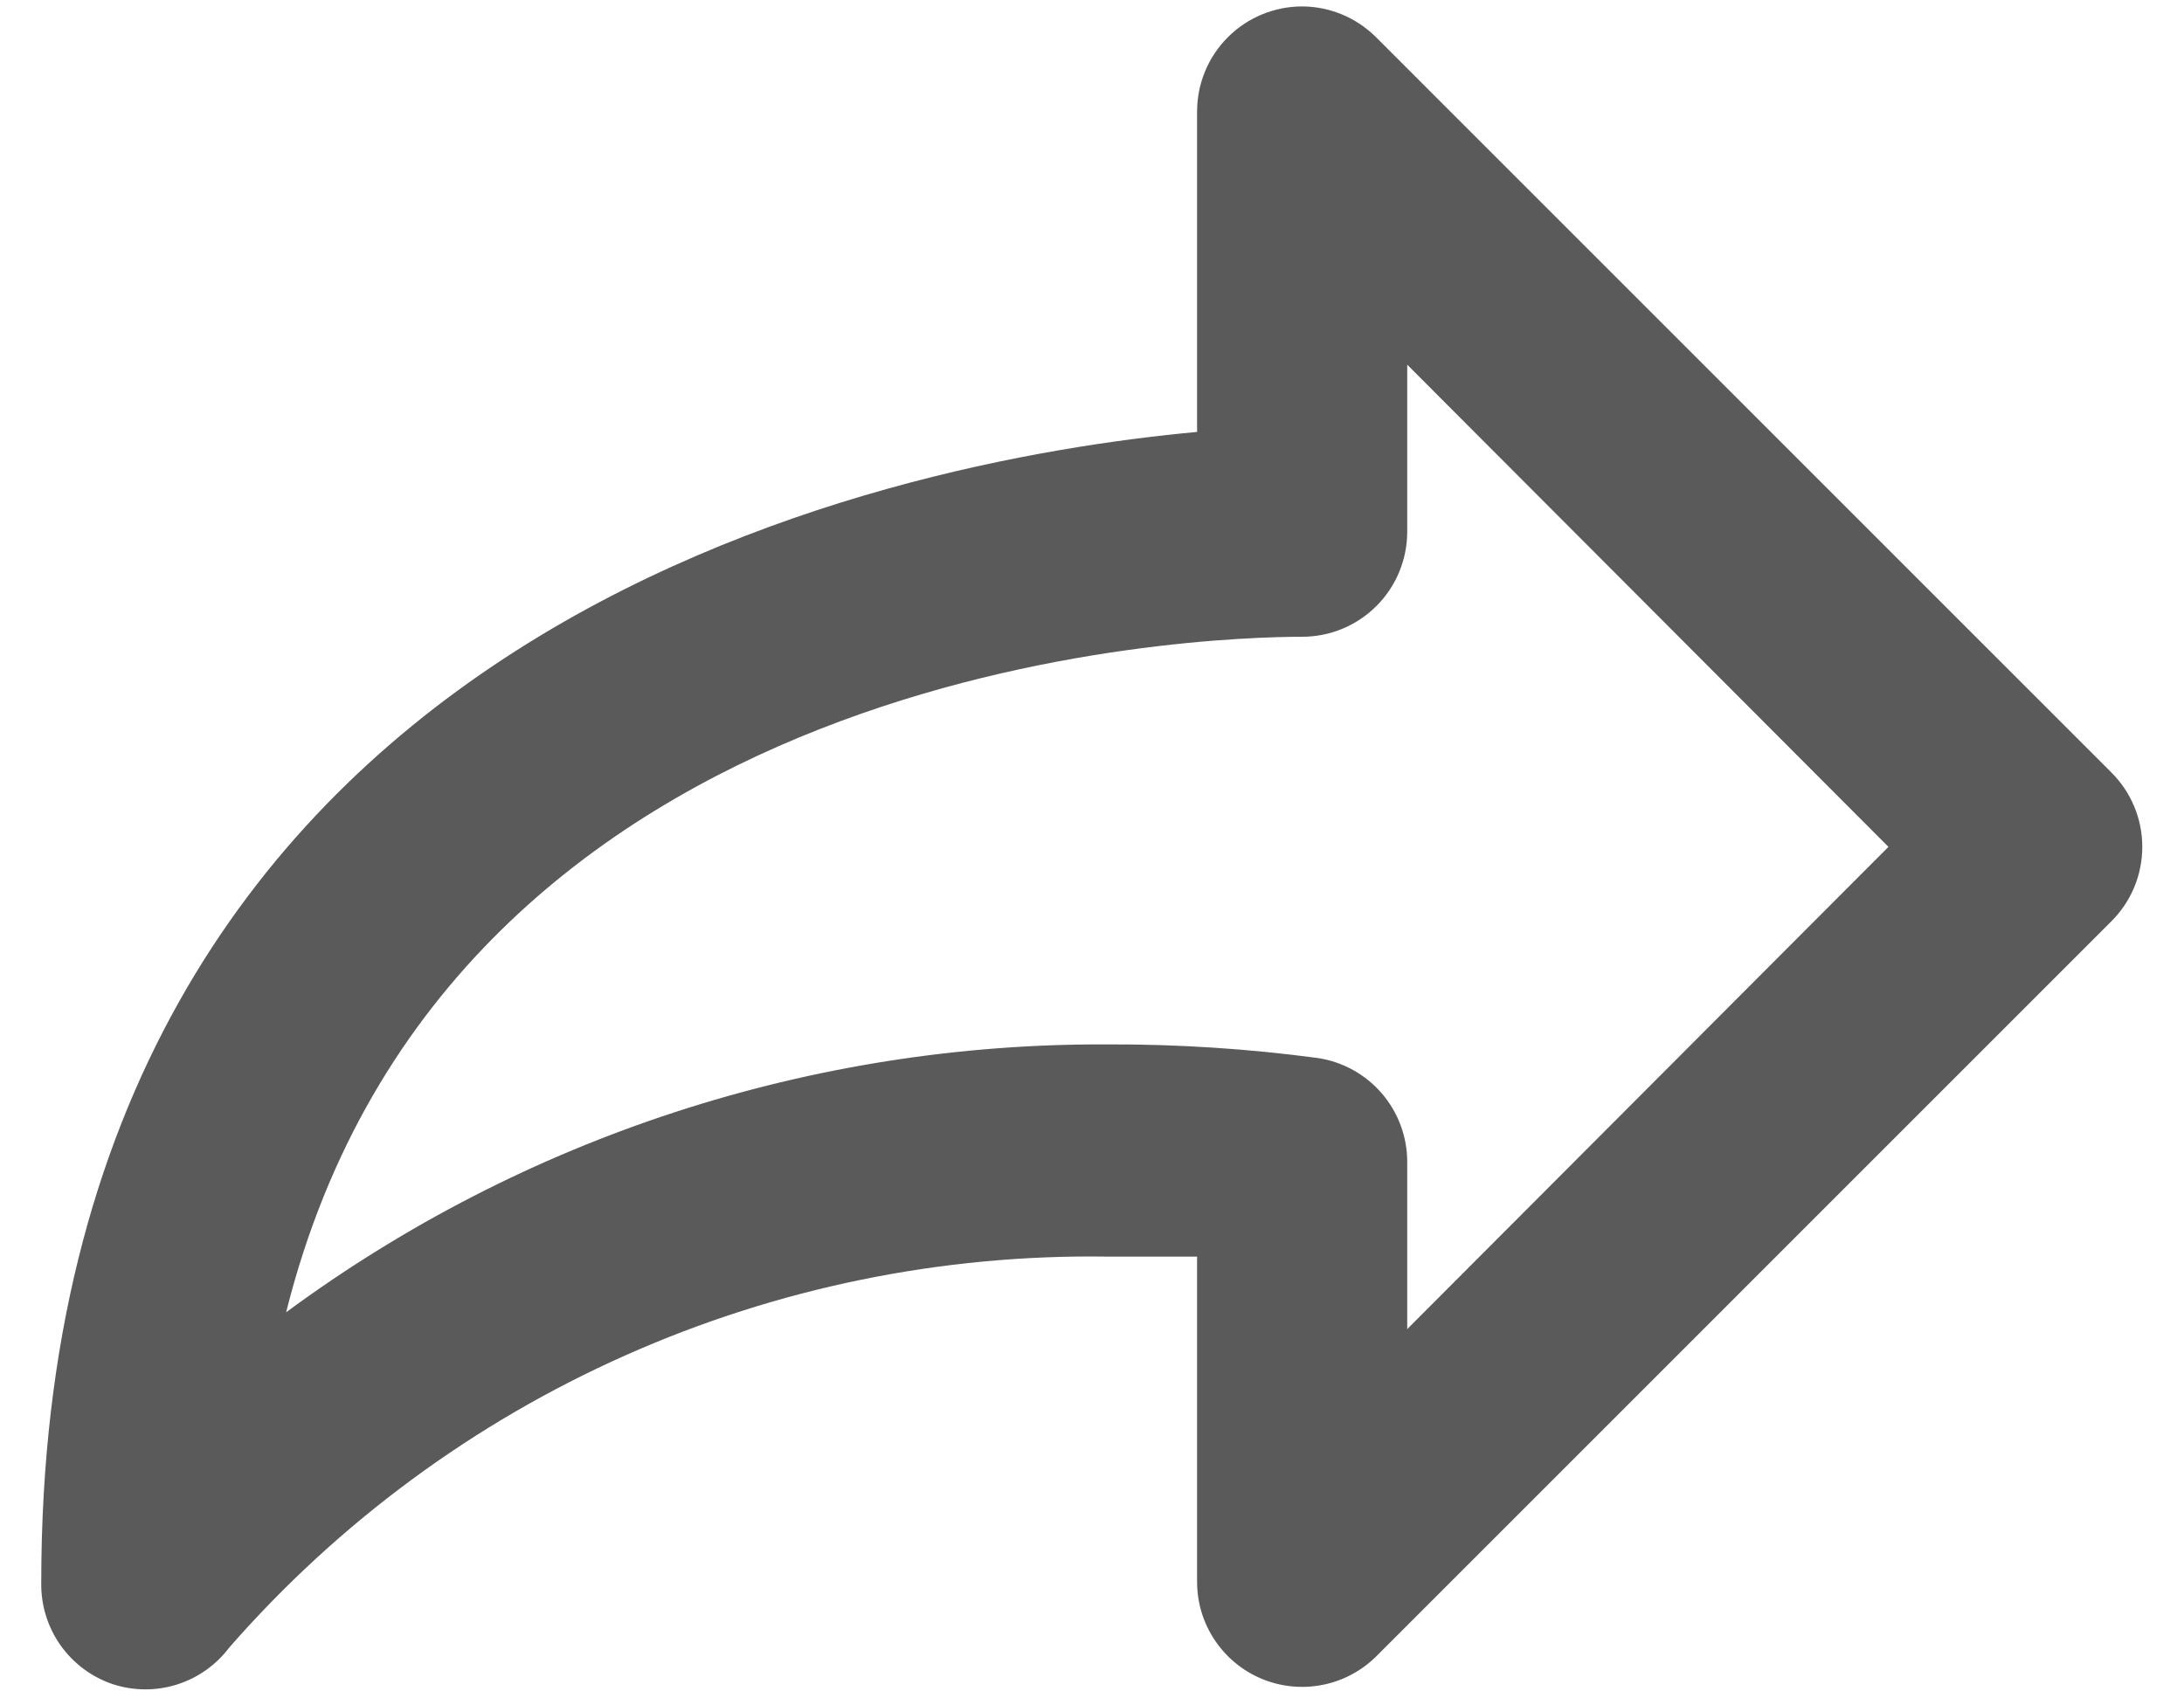 <svg width="28.33" height="22.03" viewBox="0 0 41 33" fill="none" xmlns="http://www.w3.org/2000/svg">
<path d="M22.542 8.394V2.167C22.542 1.625 22.757 1.106 23.14 0.723C23.523 0.34 24.042 0.125 24.584 0.125C25.119 0.127 25.632 0.34 26.013 0.717L40.304 15.009C40.496 15.199 40.648 15.424 40.751 15.673C40.855 15.922 40.908 16.189 40.908 16.458C40.908 16.728 40.855 16.995 40.751 17.244C40.648 17.492 40.496 17.718 40.304 17.908L26.013 32.2C25.726 32.48 25.363 32.671 24.969 32.746C24.575 32.822 24.167 32.78 23.797 32.626C23.426 32.471 23.11 32.21 22.887 31.877C22.663 31.543 22.543 31.151 22.542 30.75V24.421H20.806C17.581 24.373 14.383 25.027 11.436 26.339C8.488 27.65 5.862 29.587 3.738 32.016C3.482 32.357 3.126 32.609 2.72 32.737C2.313 32.865 1.877 32.863 1.472 32.73C1.06 32.591 0.703 32.324 0.453 31.968C0.203 31.612 0.074 31.185 0.083 30.75C0.083 12.13 16.58 8.945 22.542 8.394ZM20.806 20.297C22.172 20.292 23.536 20.381 24.89 20.562C25.373 20.635 25.814 20.88 26.133 21.251C26.451 21.622 26.626 22.095 26.625 22.583V25.83L35.976 16.458L26.625 7.087V10.333C26.625 10.875 26.41 11.394 26.027 11.777C25.644 12.16 25.125 12.375 24.584 12.375C22.726 12.375 8.026 12.783 4.841 25.503C9.463 22.095 15.063 20.269 20.806 20.297Z" fill="#5A5A5A"/>
</svg>
